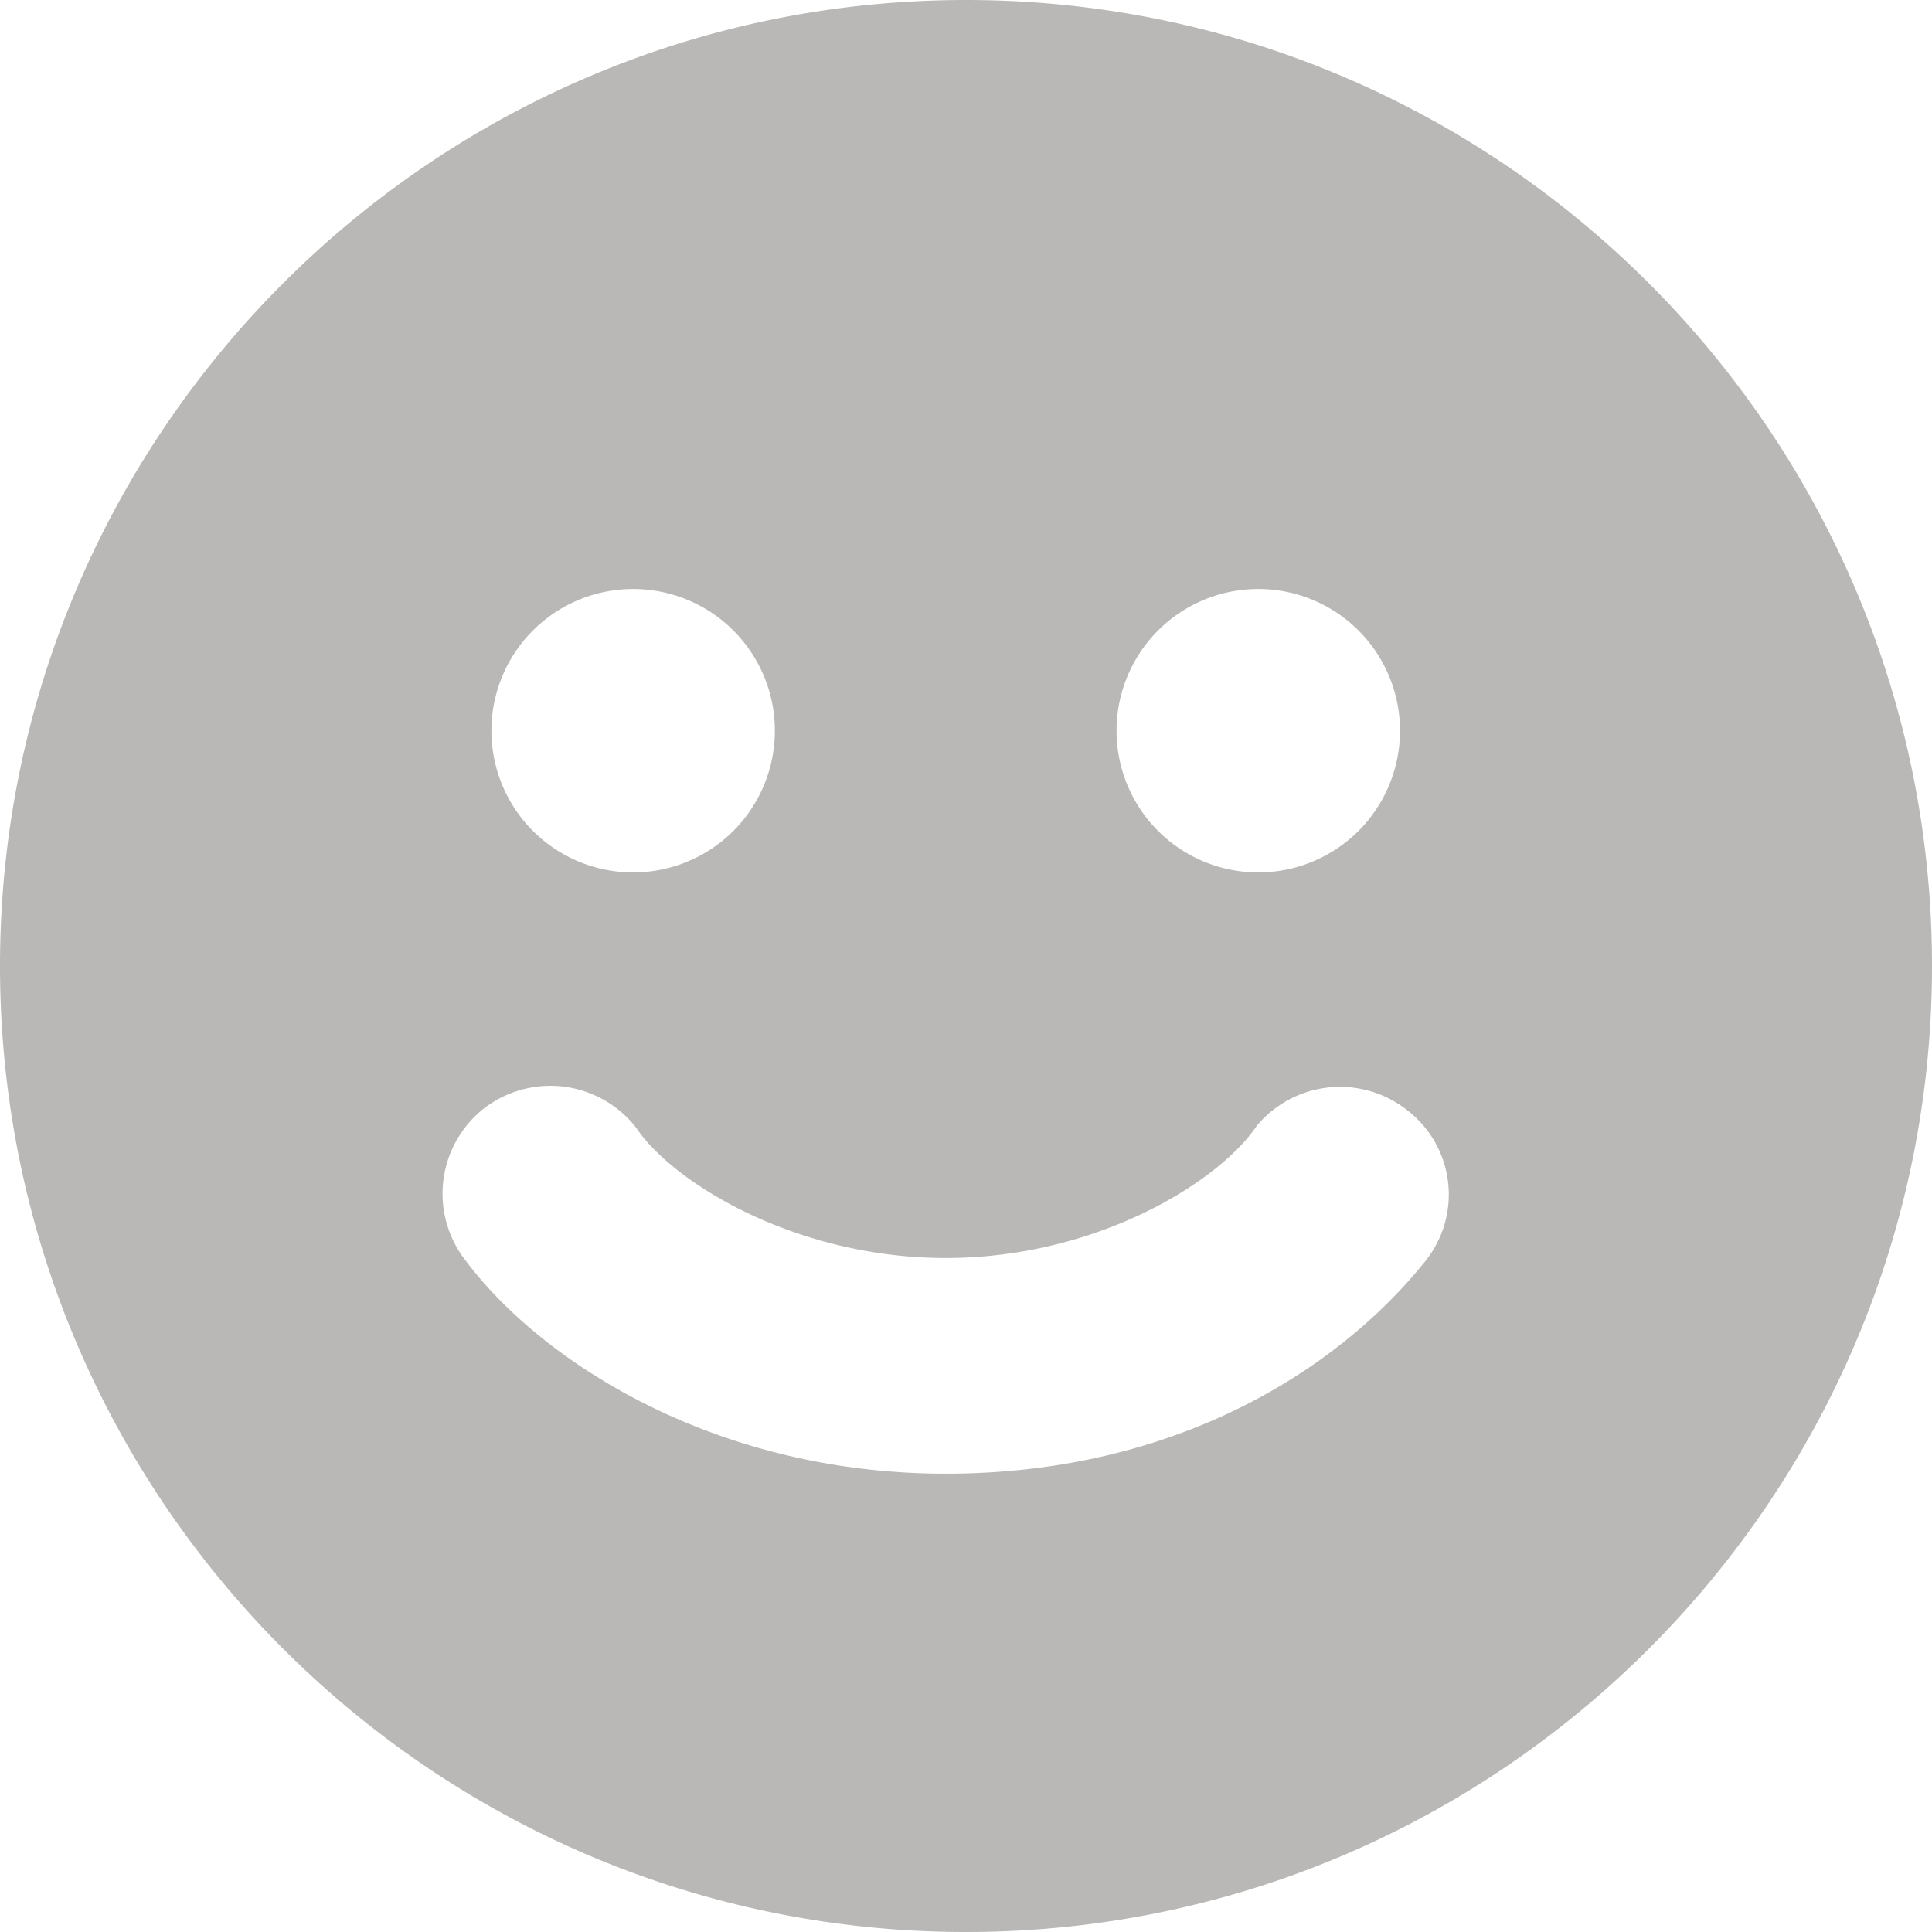 <svg viewBox="0 0 14 14" class="addPageIcon" style="width: 14px; height: 14px; display: block; fill: rgba(55, 53, 47, 0.35); flex-shrink: 0; backface-visibility: hidden; margin-right: 6px;"><path fill-rule="evenodd" clip-rule="evenodd" d="M7 0c3.861 0 7 3.139 7 7s-3.139 7-7 7-7-3.139-7-7 3.139-7 7-7zM3.561 5.295a1.027 1.027 0 1 0 2.054 0 1.027 1.027 0 0 0-2.054 0zm5.557 1.027a1.027 1.027 0 1 1 0-2.054 1.027 1.027 0 0 1 0 2.054zm1.211 2.816a.77.77 0 0 0-.124-1.087.786.786 0 0 0-1.098.107c-.273.407-1.16.958-2.254.958-1.093 0-1.981-.55-2.244-.945a.788.788 0 0 0-1.107-.135.786.786 0 0 0-.126 1.101c.55.734 1.81 1.542 3.477 1.542 1.668 0 2.848-.755 3.476-1.541z"></path></svg>